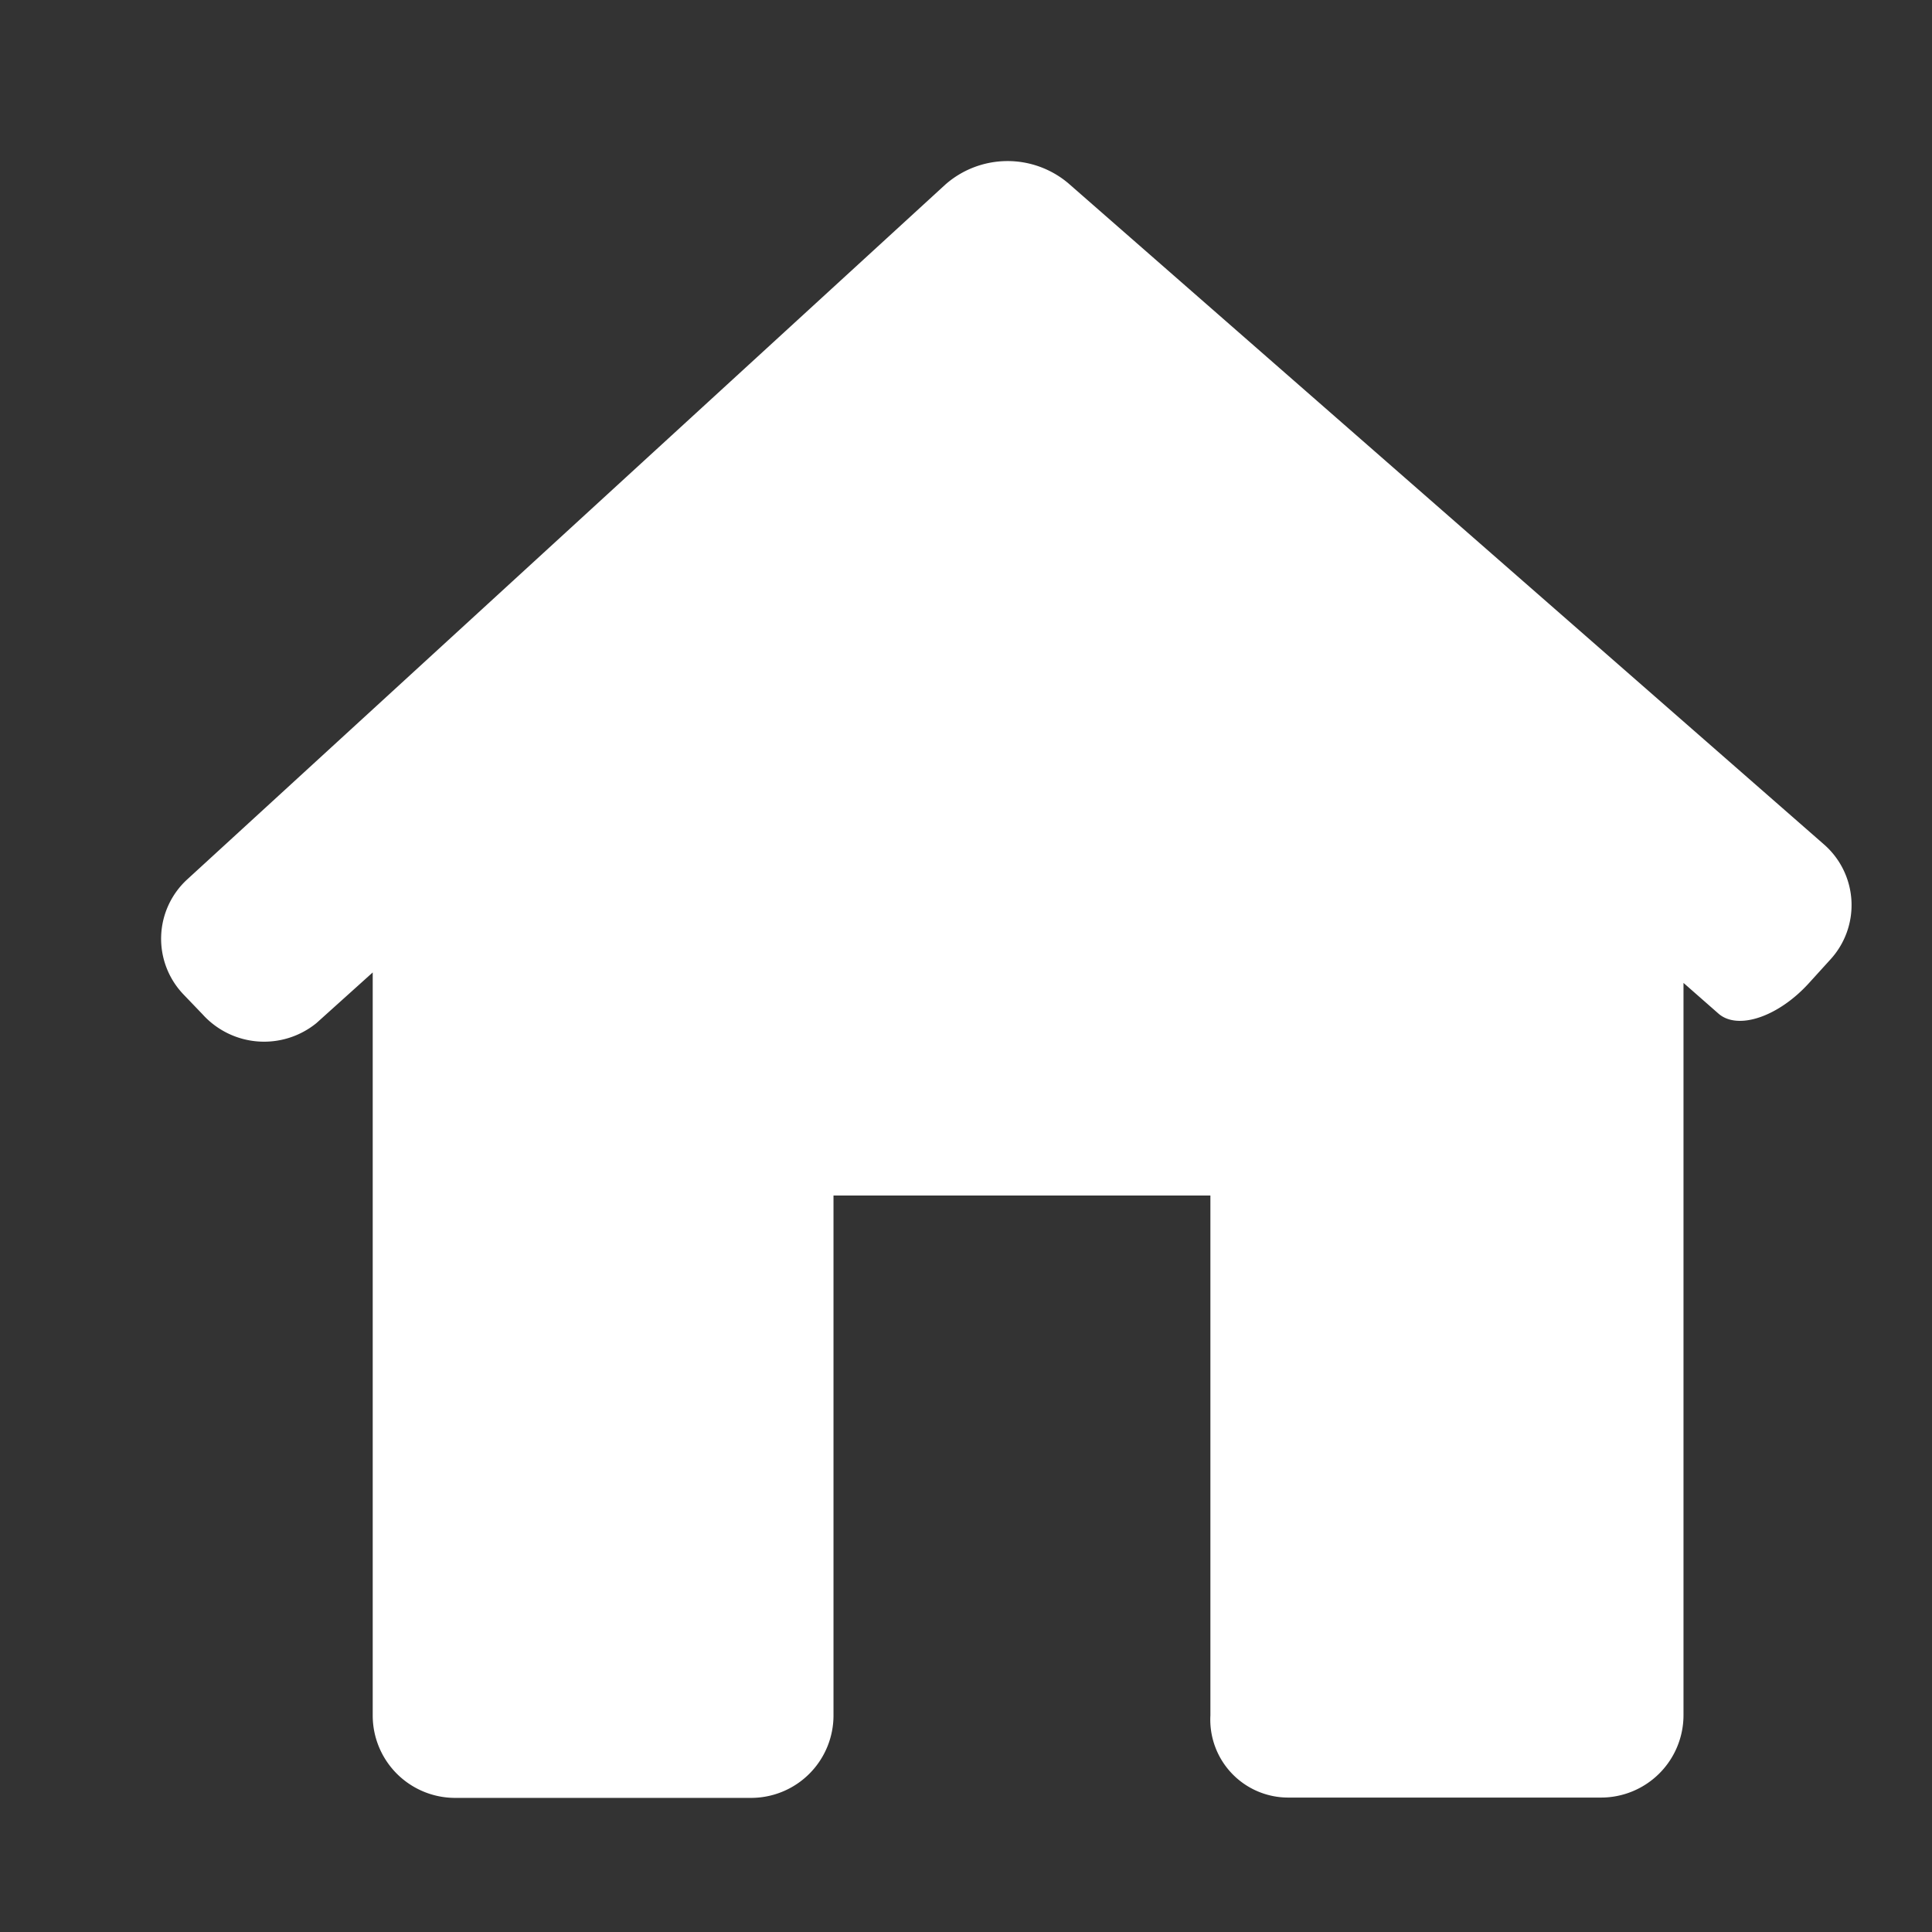 <svg xmlns="http://www.w3.org/2000/svg" width="24" height="24" viewBox="0 0 24 24">
  <rect x="0" y="0" width="24" height="24" fill="#333333" stroke="none"/>
  <g id="ic-home-light" transform="translate(-1594 -81)">
    <g id="house-black-silhouette-without-door" transform="translate(1596 78.11)">
      <path id="Path_1588" data-name="Path 1588" d="M20.737,14.81a1,1,0,0,0-.082-1.433L11.269,5.165a1.17,1.17,0,0,0-1.526.018L.326,13.814a1,1,0,0,0-.045,1.431l.236.246A1.03,1.03,0,0,0,1.93,15.6l.7-.63V24.2a1.024,1.024,0,0,0,1.024,1.024H7.329A1.024,1.024,0,0,0,8.354,24.2V17.741h4.682V24.2A.968.968,0,0,0,14,25.22h3.89a1.024,1.024,0,0,0,1.023-1.02V15.1l.434.381c.239.21.742.042,1.123-.377Z" fill="#fff"/>
    </g>
    <rect id="Rectangle_352" data-name="Rectangle 352" width="24" height="24" transform="translate(1594 81)" fill="none"/>
  </g>
</svg>
